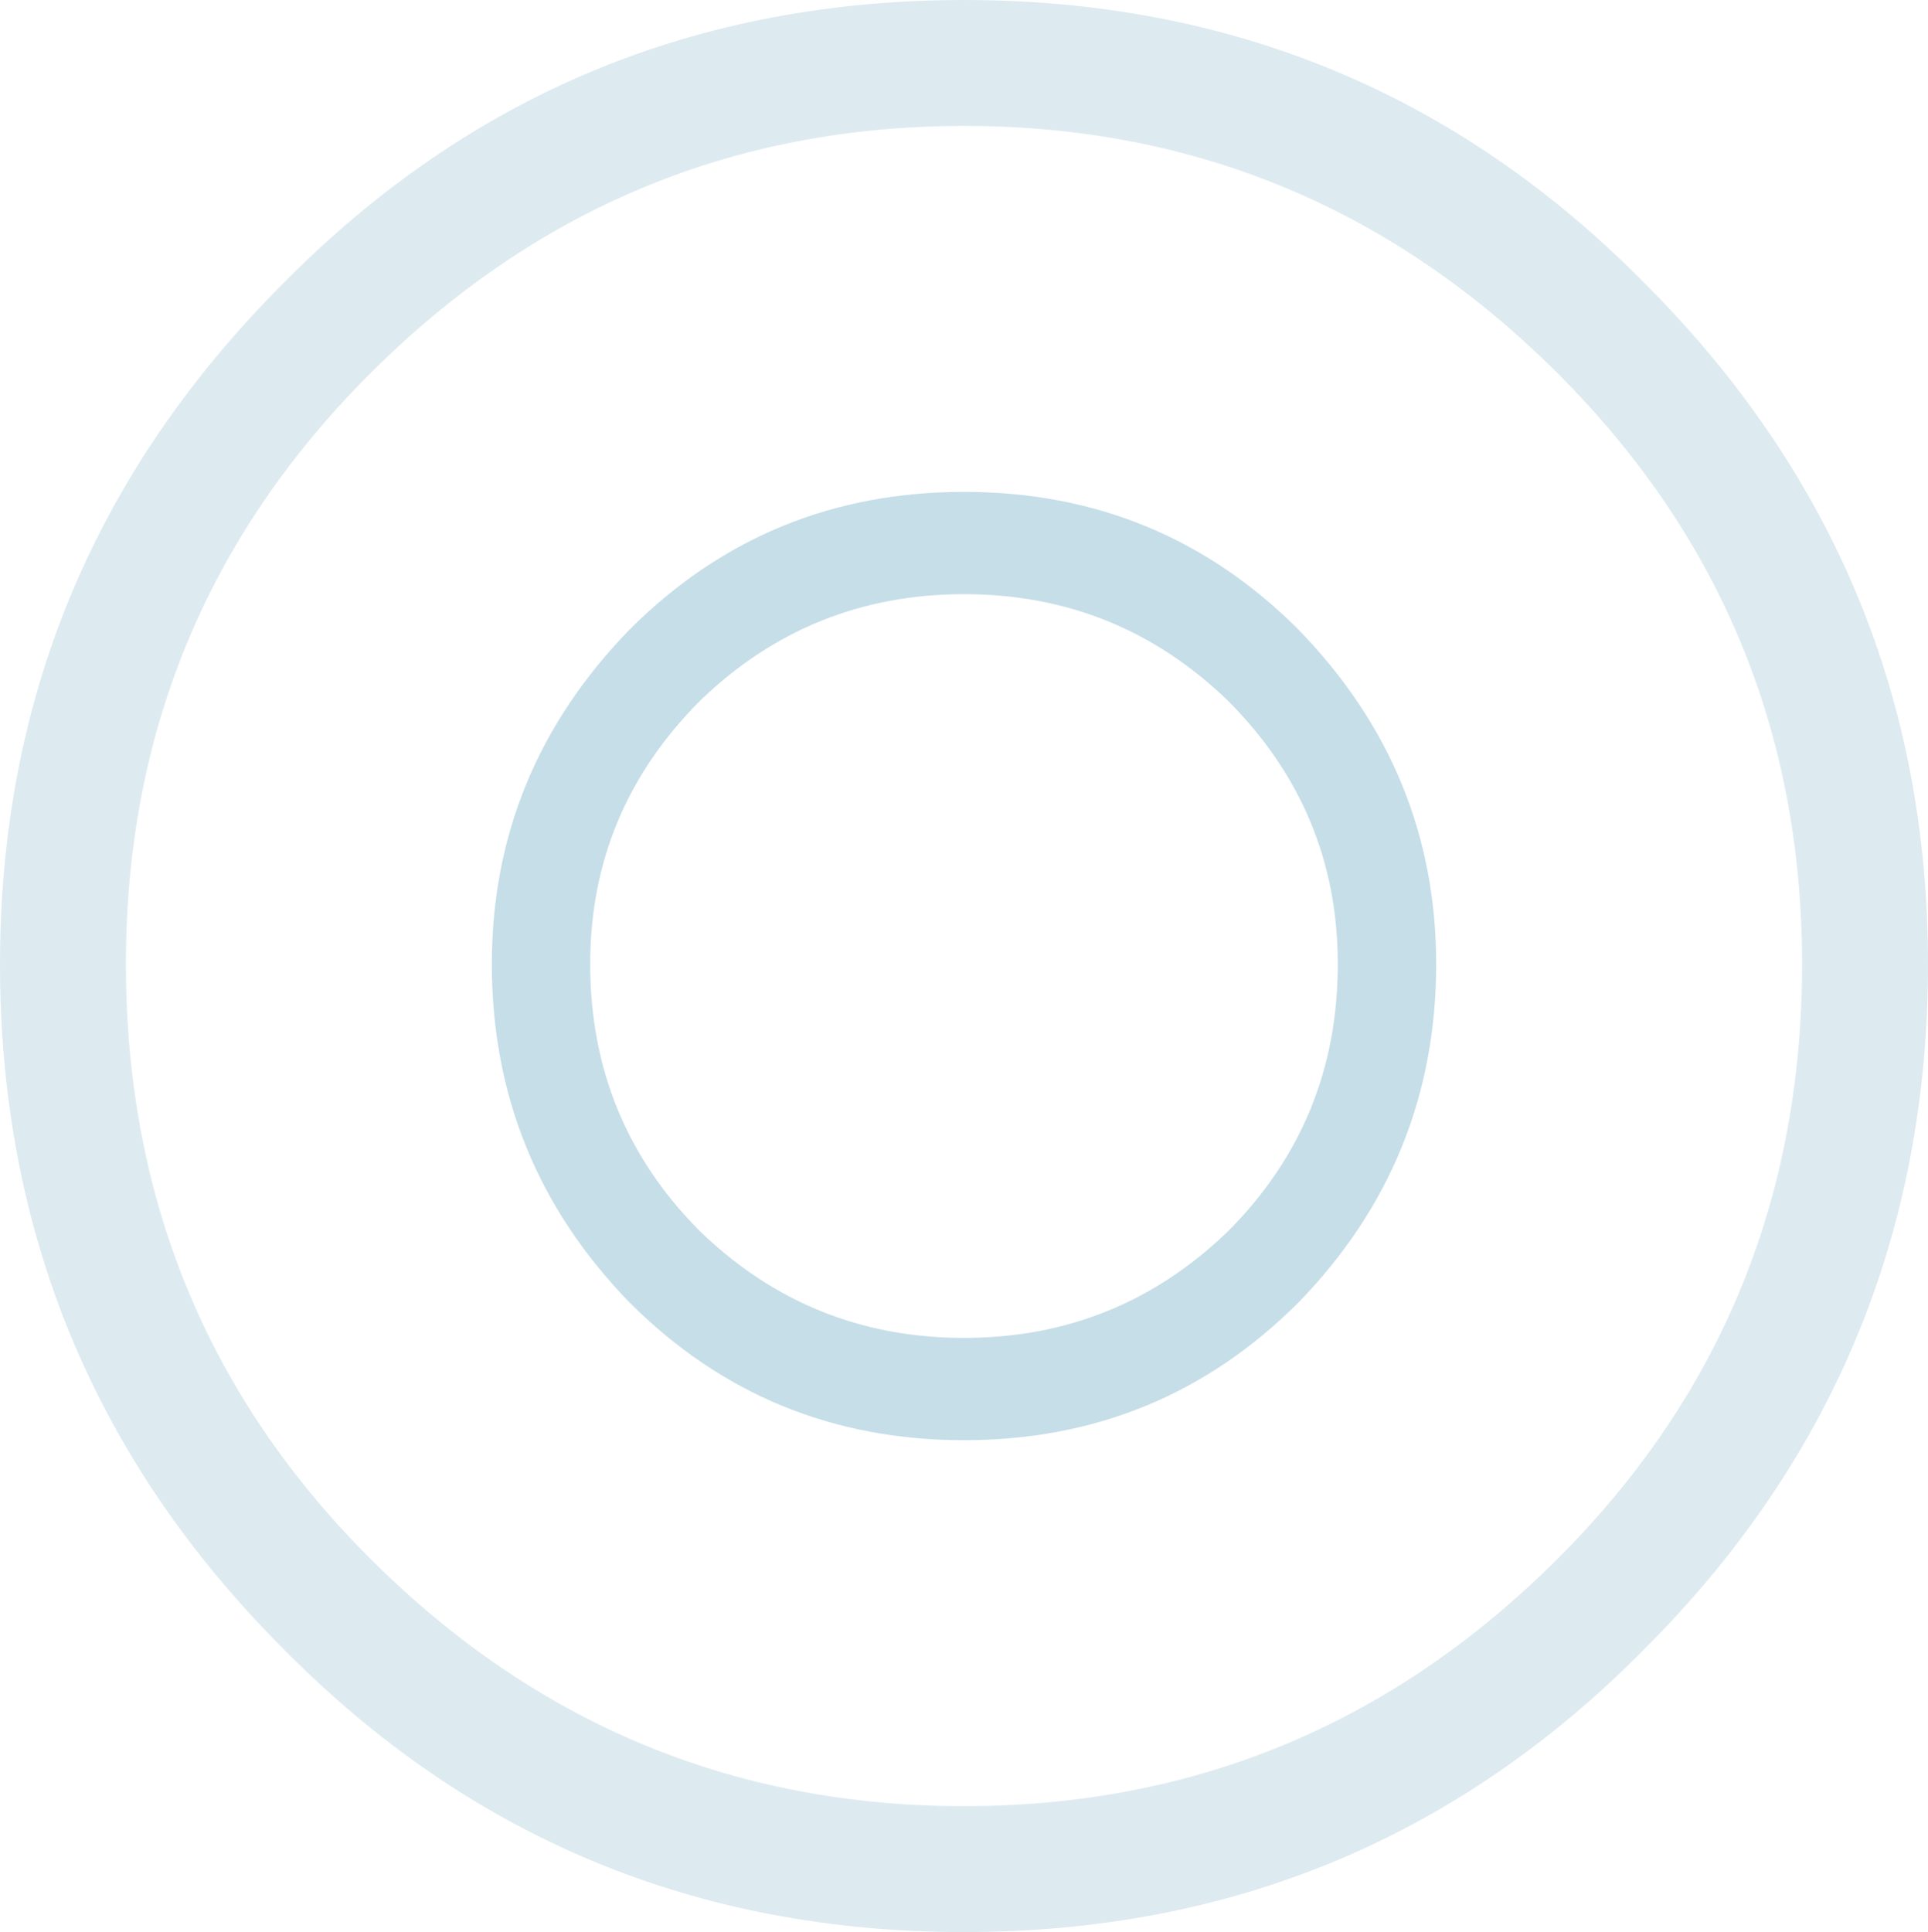 <?xml version="1.0" encoding="UTF-8" standalone="no"?>
<svg xmlns:ffdec="https://www.free-decompiler.com/flash" xmlns:xlink="http://www.w3.org/1999/xlink" ffdec:objectType="shape" height="24.55px" width="24.5px" xmlns="http://www.w3.org/2000/svg">
  <g transform="matrix(1.0, 0.0, 0.0, 1.0, 12.25, 12.15)">
    <path d="M0.0 -12.15 Q5.1 -12.15 8.65 -8.55 12.25 -4.95 12.25 0.1 12.25 5.2 8.65 8.8 5.1 12.4 0.0 12.4 -5.1 12.4 -8.65 8.8 -12.25 5.2 -12.25 0.1 -12.25 -4.95 -8.65 -8.55 -5.1 -12.15 0.0 -12.15 M7.55 -7.4 Q4.4 -10.55 0.0 -10.55 -4.4 -10.55 -7.55 -7.4 -10.65 -4.3 -10.65 0.1 -10.65 4.55 -7.55 7.65 -4.4 10.8 0.0 10.8 4.4 10.8 7.55 7.65 10.65 4.55 10.65 0.1 10.65 -4.3 7.55 -7.4" fill="#adcfdd" fill-opacity="0.408" fill-rule="evenodd" stroke="none"/>
    <path d="M0.0 -5.9 Q2.5 -5.9 4.25 -4.15 6.0 -2.35 6.0 0.1 6.0 2.6 4.25 4.4 2.5 6.15 0.0 6.15 -2.5 6.15 -4.25 4.4 -6.0 2.6 -6.0 0.1 -6.0 -2.35 -4.25 -4.15 -2.5 -5.9 0.0 -5.9 M3.35 -3.25 Q1.95 -4.6 0.0 -4.6 -1.95 -4.6 -3.35 -3.25 -4.75 -1.85 -4.75 0.1 -4.75 2.1 -3.35 3.5 -1.95 4.85 0.0 4.85 1.95 4.85 3.35 3.5 4.75 2.1 4.75 0.1 4.75 -1.85 3.35 -3.25" fill="#adcfdd" fill-opacity="0.69" fill-rule="evenodd" stroke="none"/>
  </g>
</svg>
